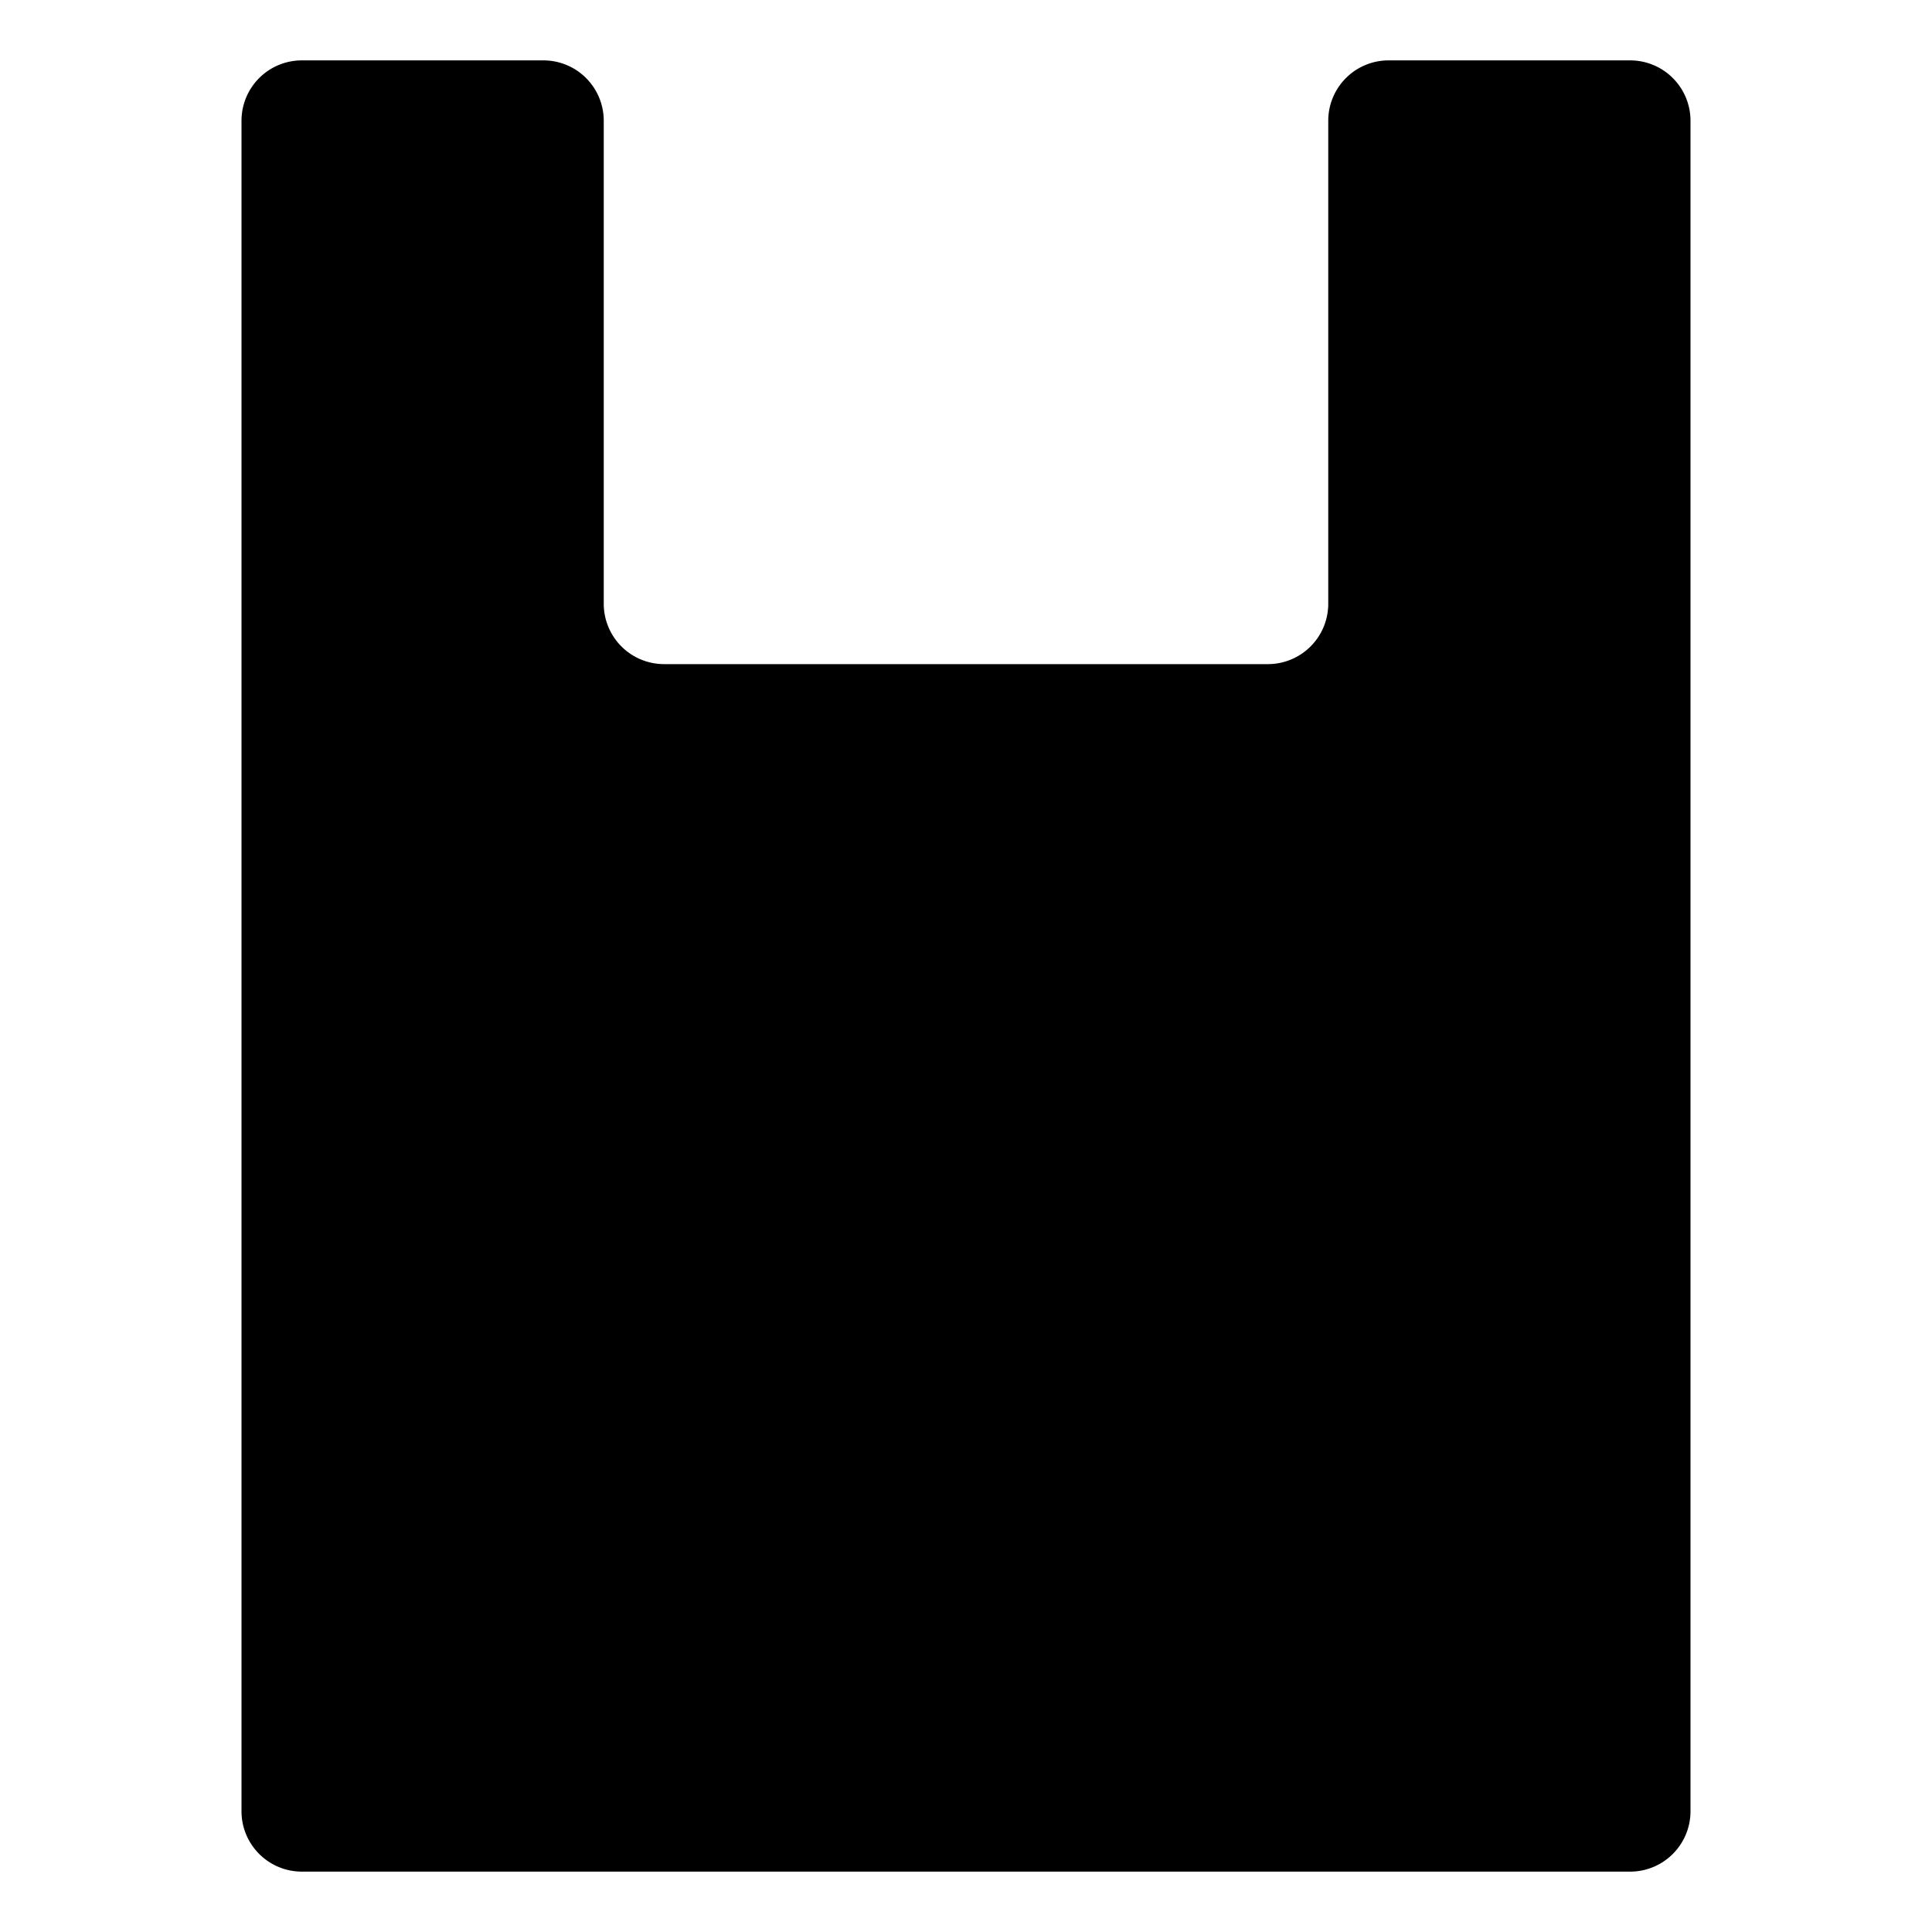 <svg xmlns="http://www.w3.org/2000/svg" viewBox="0 0 32 32"><path fill="currentColor" d="M4,2V30a1,1,0,0,0,1,1H27a1,1,0,0,0,1-1V2a1,1,0,0,0-1-1H23a1,1,0,0,0-1,1v8a1,1,0,0,1-1,1H11a1,1,0,0,1-1-1V2A1,1,0,0,0,9,1H5A1,1,0,0,0,4,2Z"/></svg>
